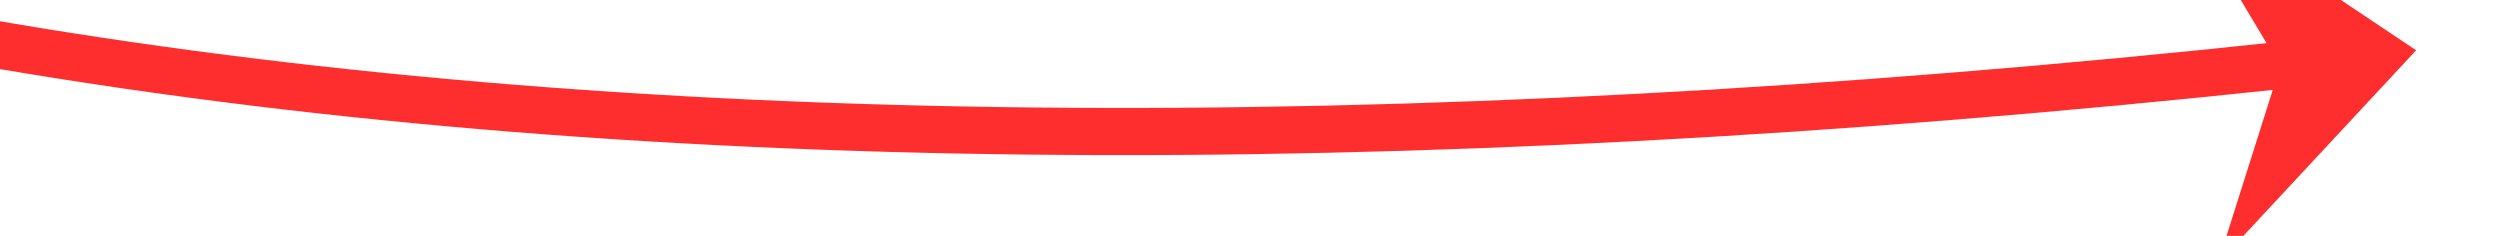 ﻿<?xml version="1.0" encoding="utf-8"?>
<svg version="1.1" xmlns:xlink="http://www.w3.org/1999/xlink" width="106px" height="10px" viewBox="326 2918  106 10" xmlns="http://www.w3.org/2000/svg">
  <g transform="matrix(0.996 -0.087 0.087 0.996 -253.314 44.155 )">
    <path d="M 265 2884  C 295.687 2913.347  349.688 2927.032  427.001 2925.054  " stroke-width="2" stroke="#ff2e2e" fill="none" />
    <path d="M 419.835 2933.268  L 429 2925  L 419.373 2917.275  L 423.202 2925.168  L 419.835 2933.268  Z " fill-rule="nonzero" fill="#ff2e2e" stroke="none" />
  </g>
</svg>